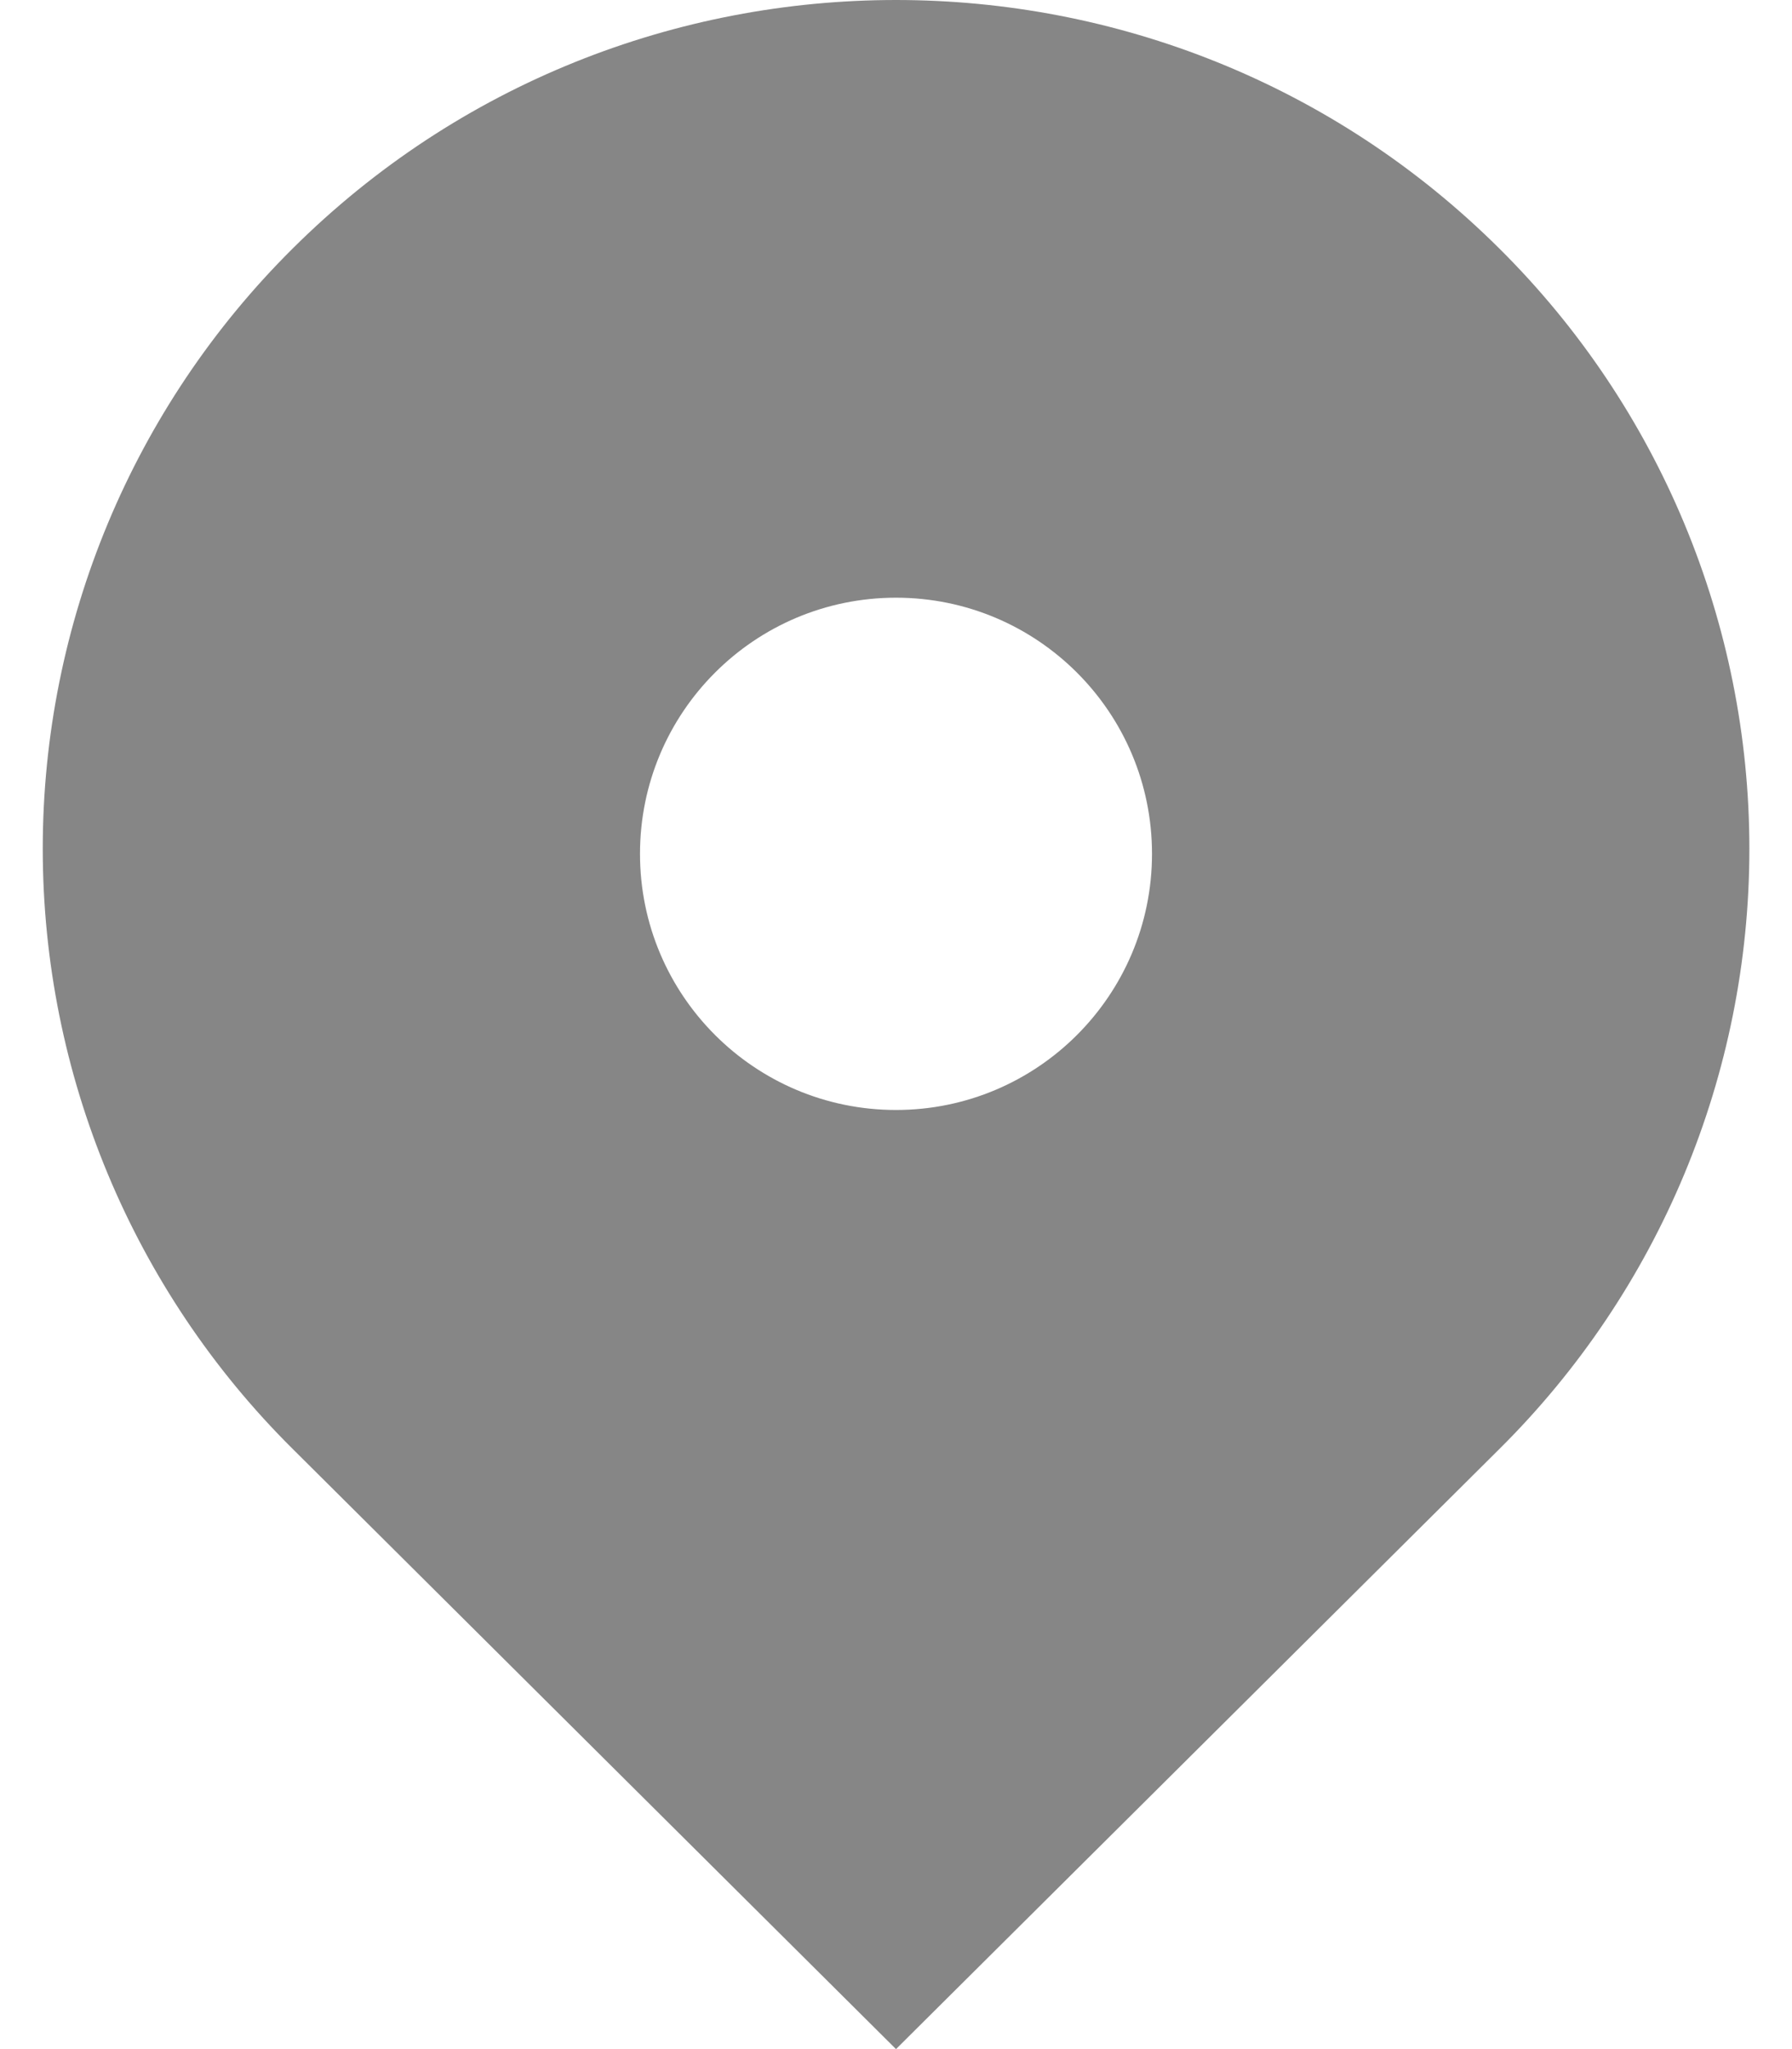 ﻿<?xml version="1.0" encoding="utf-8"?>
<svg version="1.1" xmlns:xlink="http://www.w3.org/1999/xlink" width="14px" height="16px" xmlns="http://www.w3.org/2000/svg">
  <g transform="matrix(1 0 0 1 -247 -250 )">
    <path d="M 7 16  L 2.286 11.313  C 1.037 10.074  0.334 8.387  0.334 6.627  C 0.334 4.868  1.037 3.181  2.286 1.941  C 4.889 -0.647  9.111 -0.647  11.714 1.941  C 12.964 3.181  13.667 4.868  13.667 6.628  C 13.667 8.388  12.964 10.075  11.714 11.314  L 7 16  Z M 7 8.667  C 8.105 8.667  9 7.771  9 6.667  C 9 5.562  8.105 4.667  7 4.667  C 5.895 4.667  5 5.562  5 6.667  C 5 7.771  5.895 8.667  7 8.667  Z " fill-rule="nonzero" fill="#868686" stroke="none" transform="matrix(1 0 0 1 247 250 )" />
  </g>
</svg>